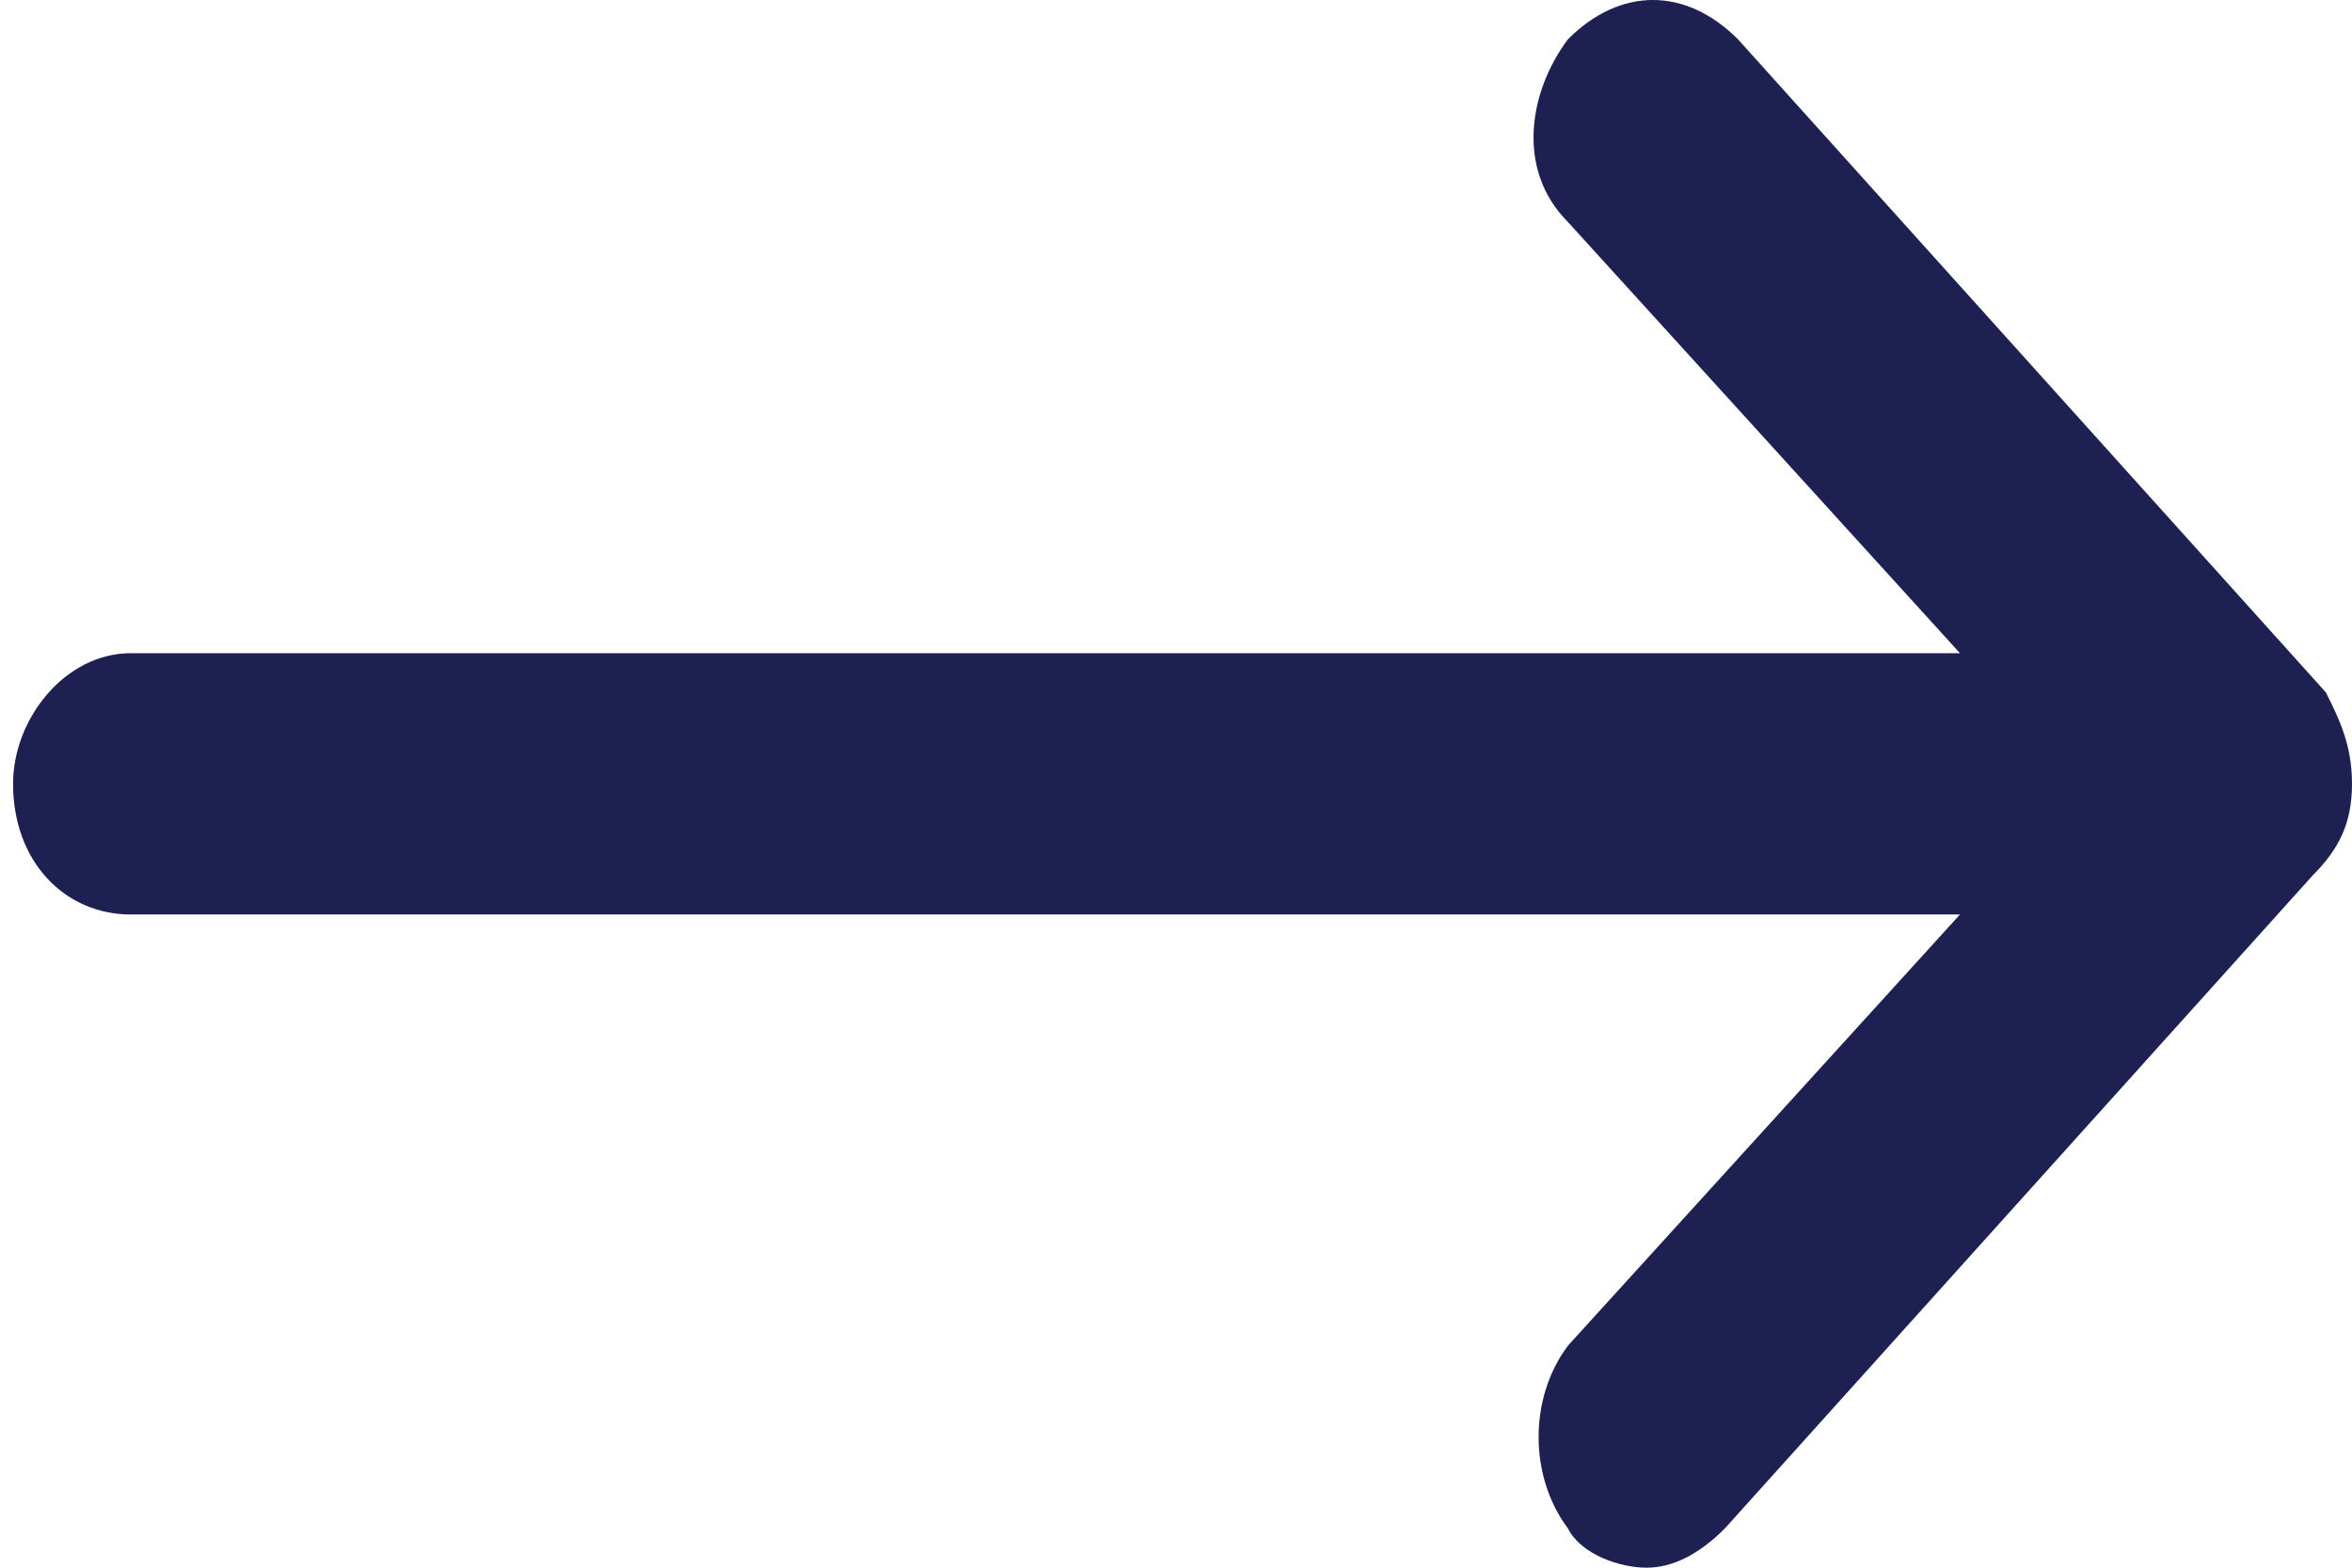 <?xml version="1.0" encoding="utf-8"?>
<!-- Generator: Adobe Illustrator 20.1.0, SVG Export Plug-In . SVG Version: 6.00 Build 0)  -->
<svg version="1.1" id="Layer_1" xmlns="http://www.w3.org/2000/svg" role="img"  xmlns:xlink="http://www.w3.org/1999/xlink" x="0px" y="0px"
	 viewBox="0 0 18 12" style="enable-background:new 0 0 18 12;" xml:space="preserve">
<style type="text/css">
	.st0{fill:#1E2051;}
</style>
<title>Fill 1</title>
<desc>Created with Sketch.</desc>
<g id="Welcome">
	<g id="Workshops-and-events" transform="translate(-1332, -1863)">
		<path id="Fill-1" class="st0" d="M1350,1869c0,0.3-0.1,0.5-0.3,0.7l-4.5,5c-0.2,0.2-0.4,0.3-0.6,0.3c-0.2,0-0.5-0.1-0.6-0.3
			c-0.3-0.4-0.3-1,0-1.4l3-3.3h-14c-0.5,0-0.9-0.4-0.9-1c0-0.5,0.4-1,0.9-1h14l-3-3.3c-0.4-0.4-0.3-1,0-1.4c0.4-0.4,0.9-0.4,1.3,0
			l4.5,5C1349.9,1868.5,1350,1868.7,1350,1869"/>
	</g>
</g>
</svg>

